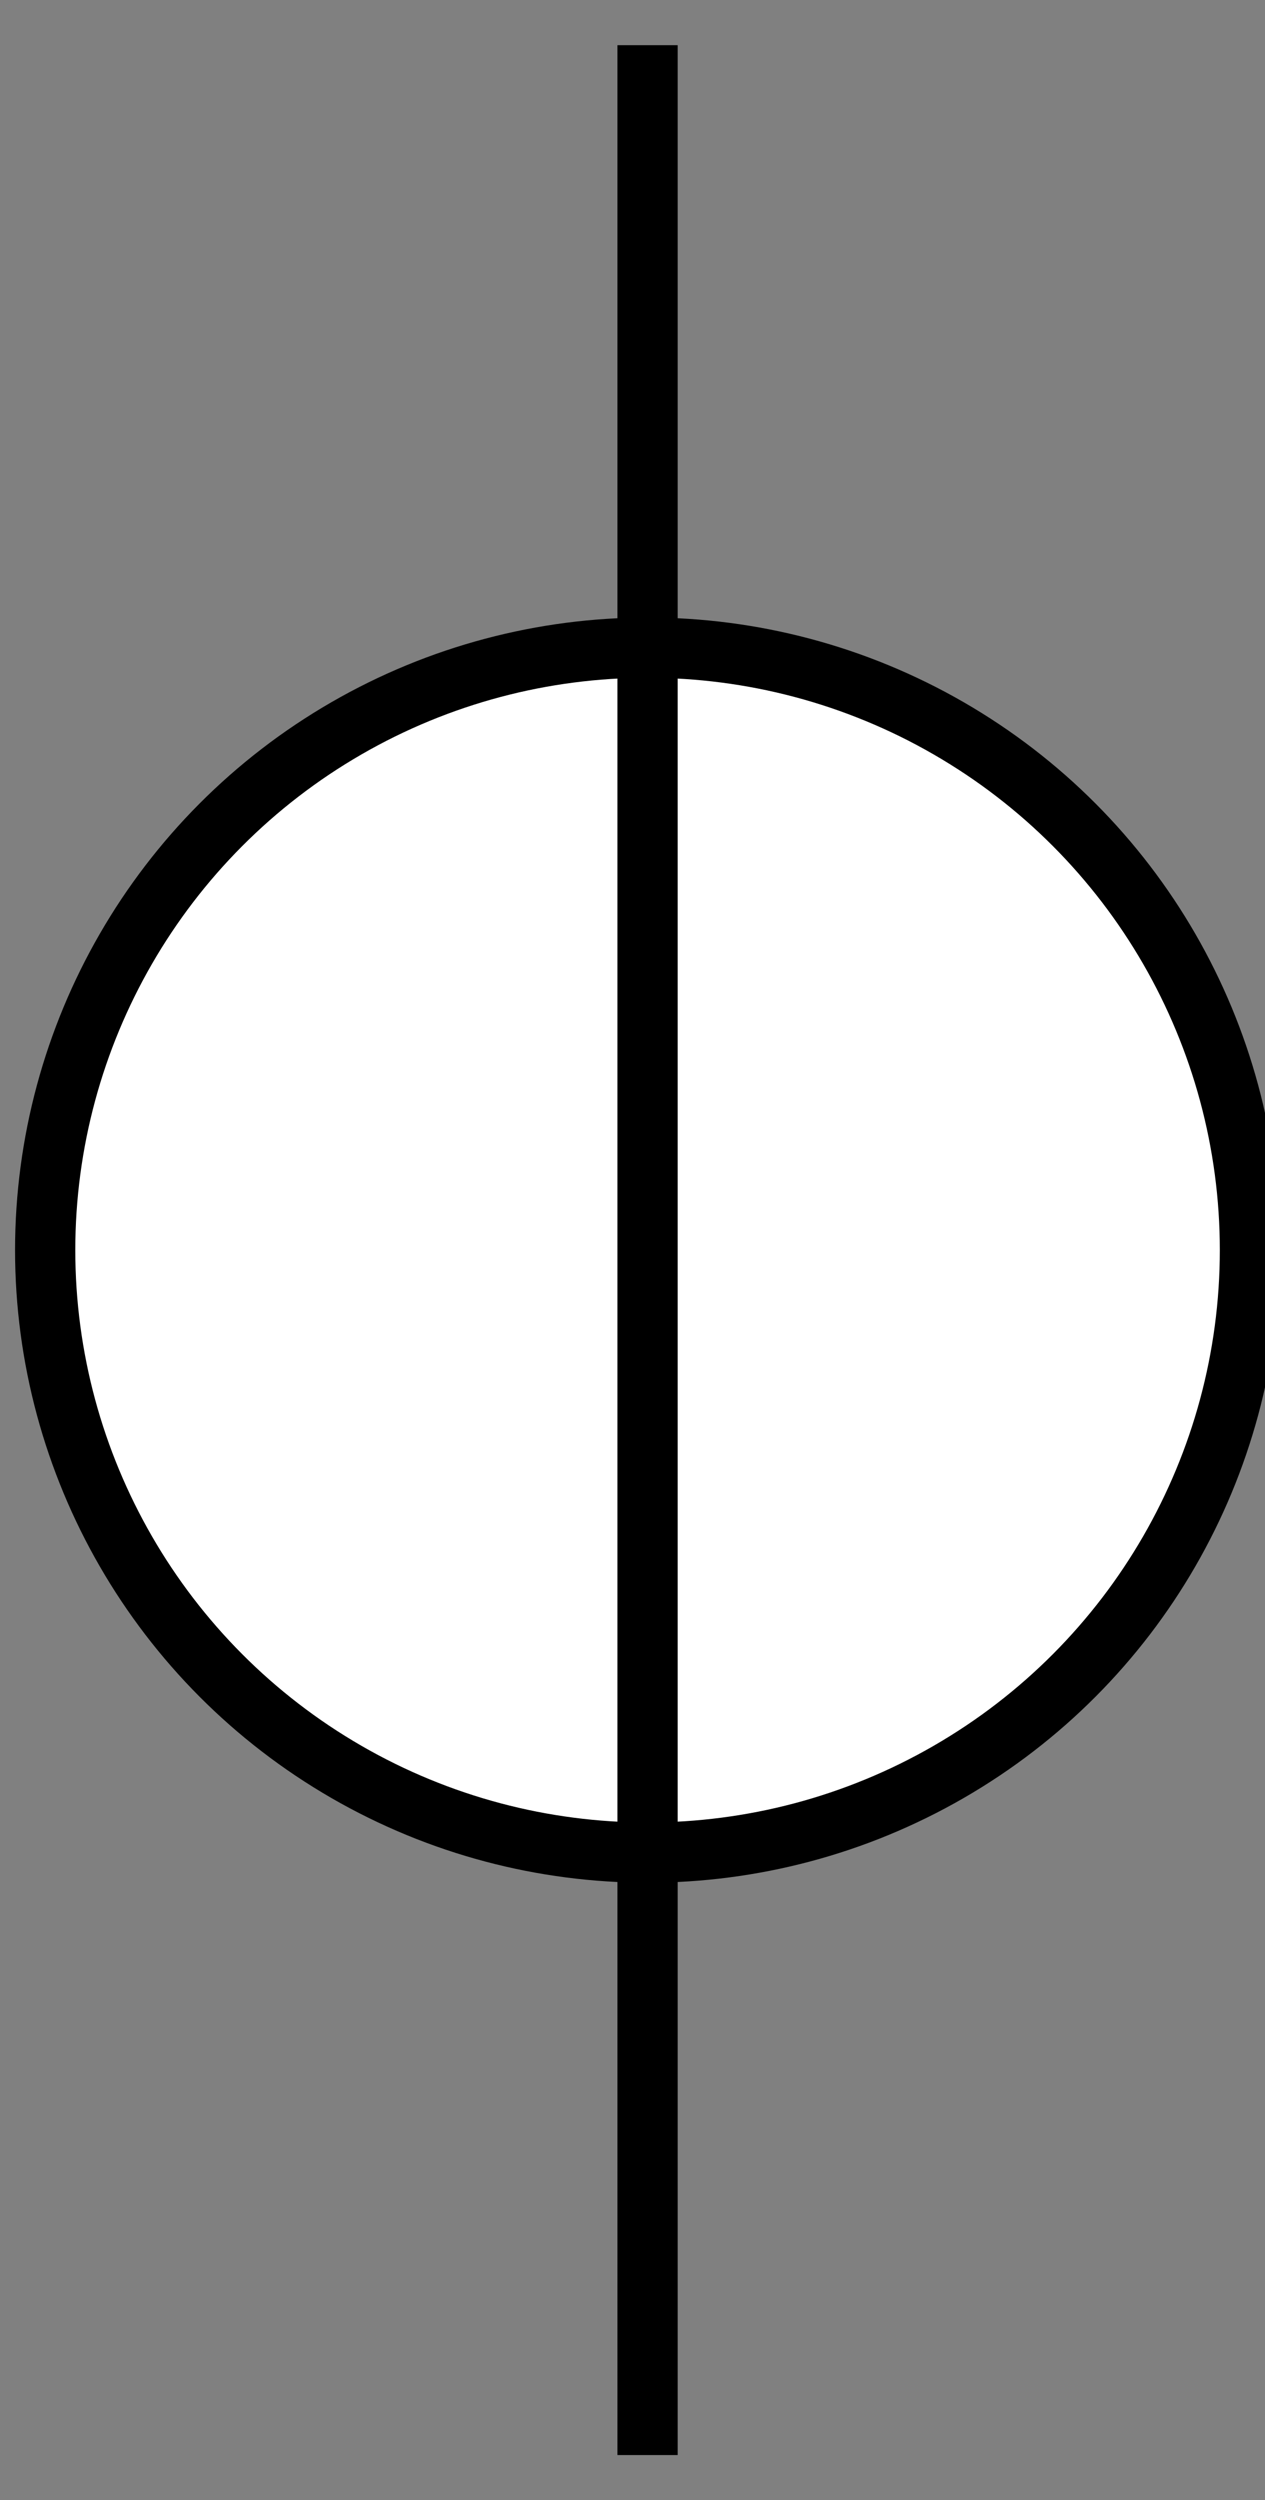 <?xml version="1.0" encoding="UTF-8"?>
<!-- Do not edit this file with editors other than diagrams.net -->
<!DOCTYPE svg PUBLIC "-//W3C//DTD SVG 1.1//EN" "http://www.w3.org/Graphics/SVG/1.1/DTD/svg11.dtd">
<svg xmlns="http://www.w3.org/2000/svg" xmlns:xlink="http://www.w3.org/1999/xlink" version="1.1" width="42px" height="83px" viewBox="-0.5 -0.5 42 83" content="&lt;mxfile host=&quot;app.diagrams.net&quot; modified=&quot;2022-05-25T16:58:35.103Z&quot; agent=&quot;5.0 (Windows NT 10.0; Win64; x64) AppleWebKit/537.36 (KHTML, like Gecko) Chrome/101.0.0.0 Safari/537.36&quot; etag=&quot;45xAG0RyE0OMgL7Ra57Z&quot; version=&quot;18.1.1&quot; type=&quot;device&quot;&gt;&lt;diagram id=&quot;1GtACc45UIwD5msg1RhV&quot; name=&quot;Page-1&quot;&gt;lZTbbqMwEIafhstKHJo2e9mQdluplVbKxWovvXgC3hoGmaFAn77DYnNKorZX2L/nYH+/jRfFefvTiDJ7QQnaC33ZetHeC8PAj7b86ZVuUDZBNAipUdIGTcJBvYPLtGqtJFSLQELUpMqlmGBRQEILTRiDzTLsiHrZtRQpnAiHROhT9beSlA3qduNP+iOoNHOdA9+u5MIFW6HKhMRmJkX3XhQbRBpGeRuD7uE5LkPew4XVcWMGCvpKwss/5vMUXz+//nls07unhwS7q8Da8yZ0bU9sd0udQ8BlmDZPdk2mCA6lSPqVhg1nLaNc8yzgoajKwYKjaoG77rT4C3qHRoKJUaPhpQKLvtIRC7Jm3/K0IoOvI2BGs0uNkIpPtsqzuwVD0F7kEIx0+VoC5kCm4xCbEDqHutW8mfy9tlI2s9Zpwt6odKw8QeeB5f4dD358wYNC3vW3eSIx426wLmQPfO9fQuswSjiKWtNZ5ENTkCcP4lOyM3KbM+ScZkALUm/L8udw2g6/UHHjybhwZdzNypEKa5OAzZq/hE8KBdtVIRImBTop9N/d8djnDOfp9KCH8Om3GN1/AA==&lt;/diagram&gt;&lt;/mxfile&gt;"><rect x="-0.5" y="-0.5" width="42" height="83" fill="#808080" stroke="none"/><defs/><g><ellipse cx="21" cy="41" rx="20" ry="20" fill="rgb(255, 255, 255)" stroke="rgb(0, 0, 0)" stroke-width="2" pointer-events="all"/><path d="M 21 81 L 21 1" fill="none" stroke="rgb(0, 0, 0)" stroke-width="2" stroke-miterlimit="10" pointer-events="stroke"/></g></svg>